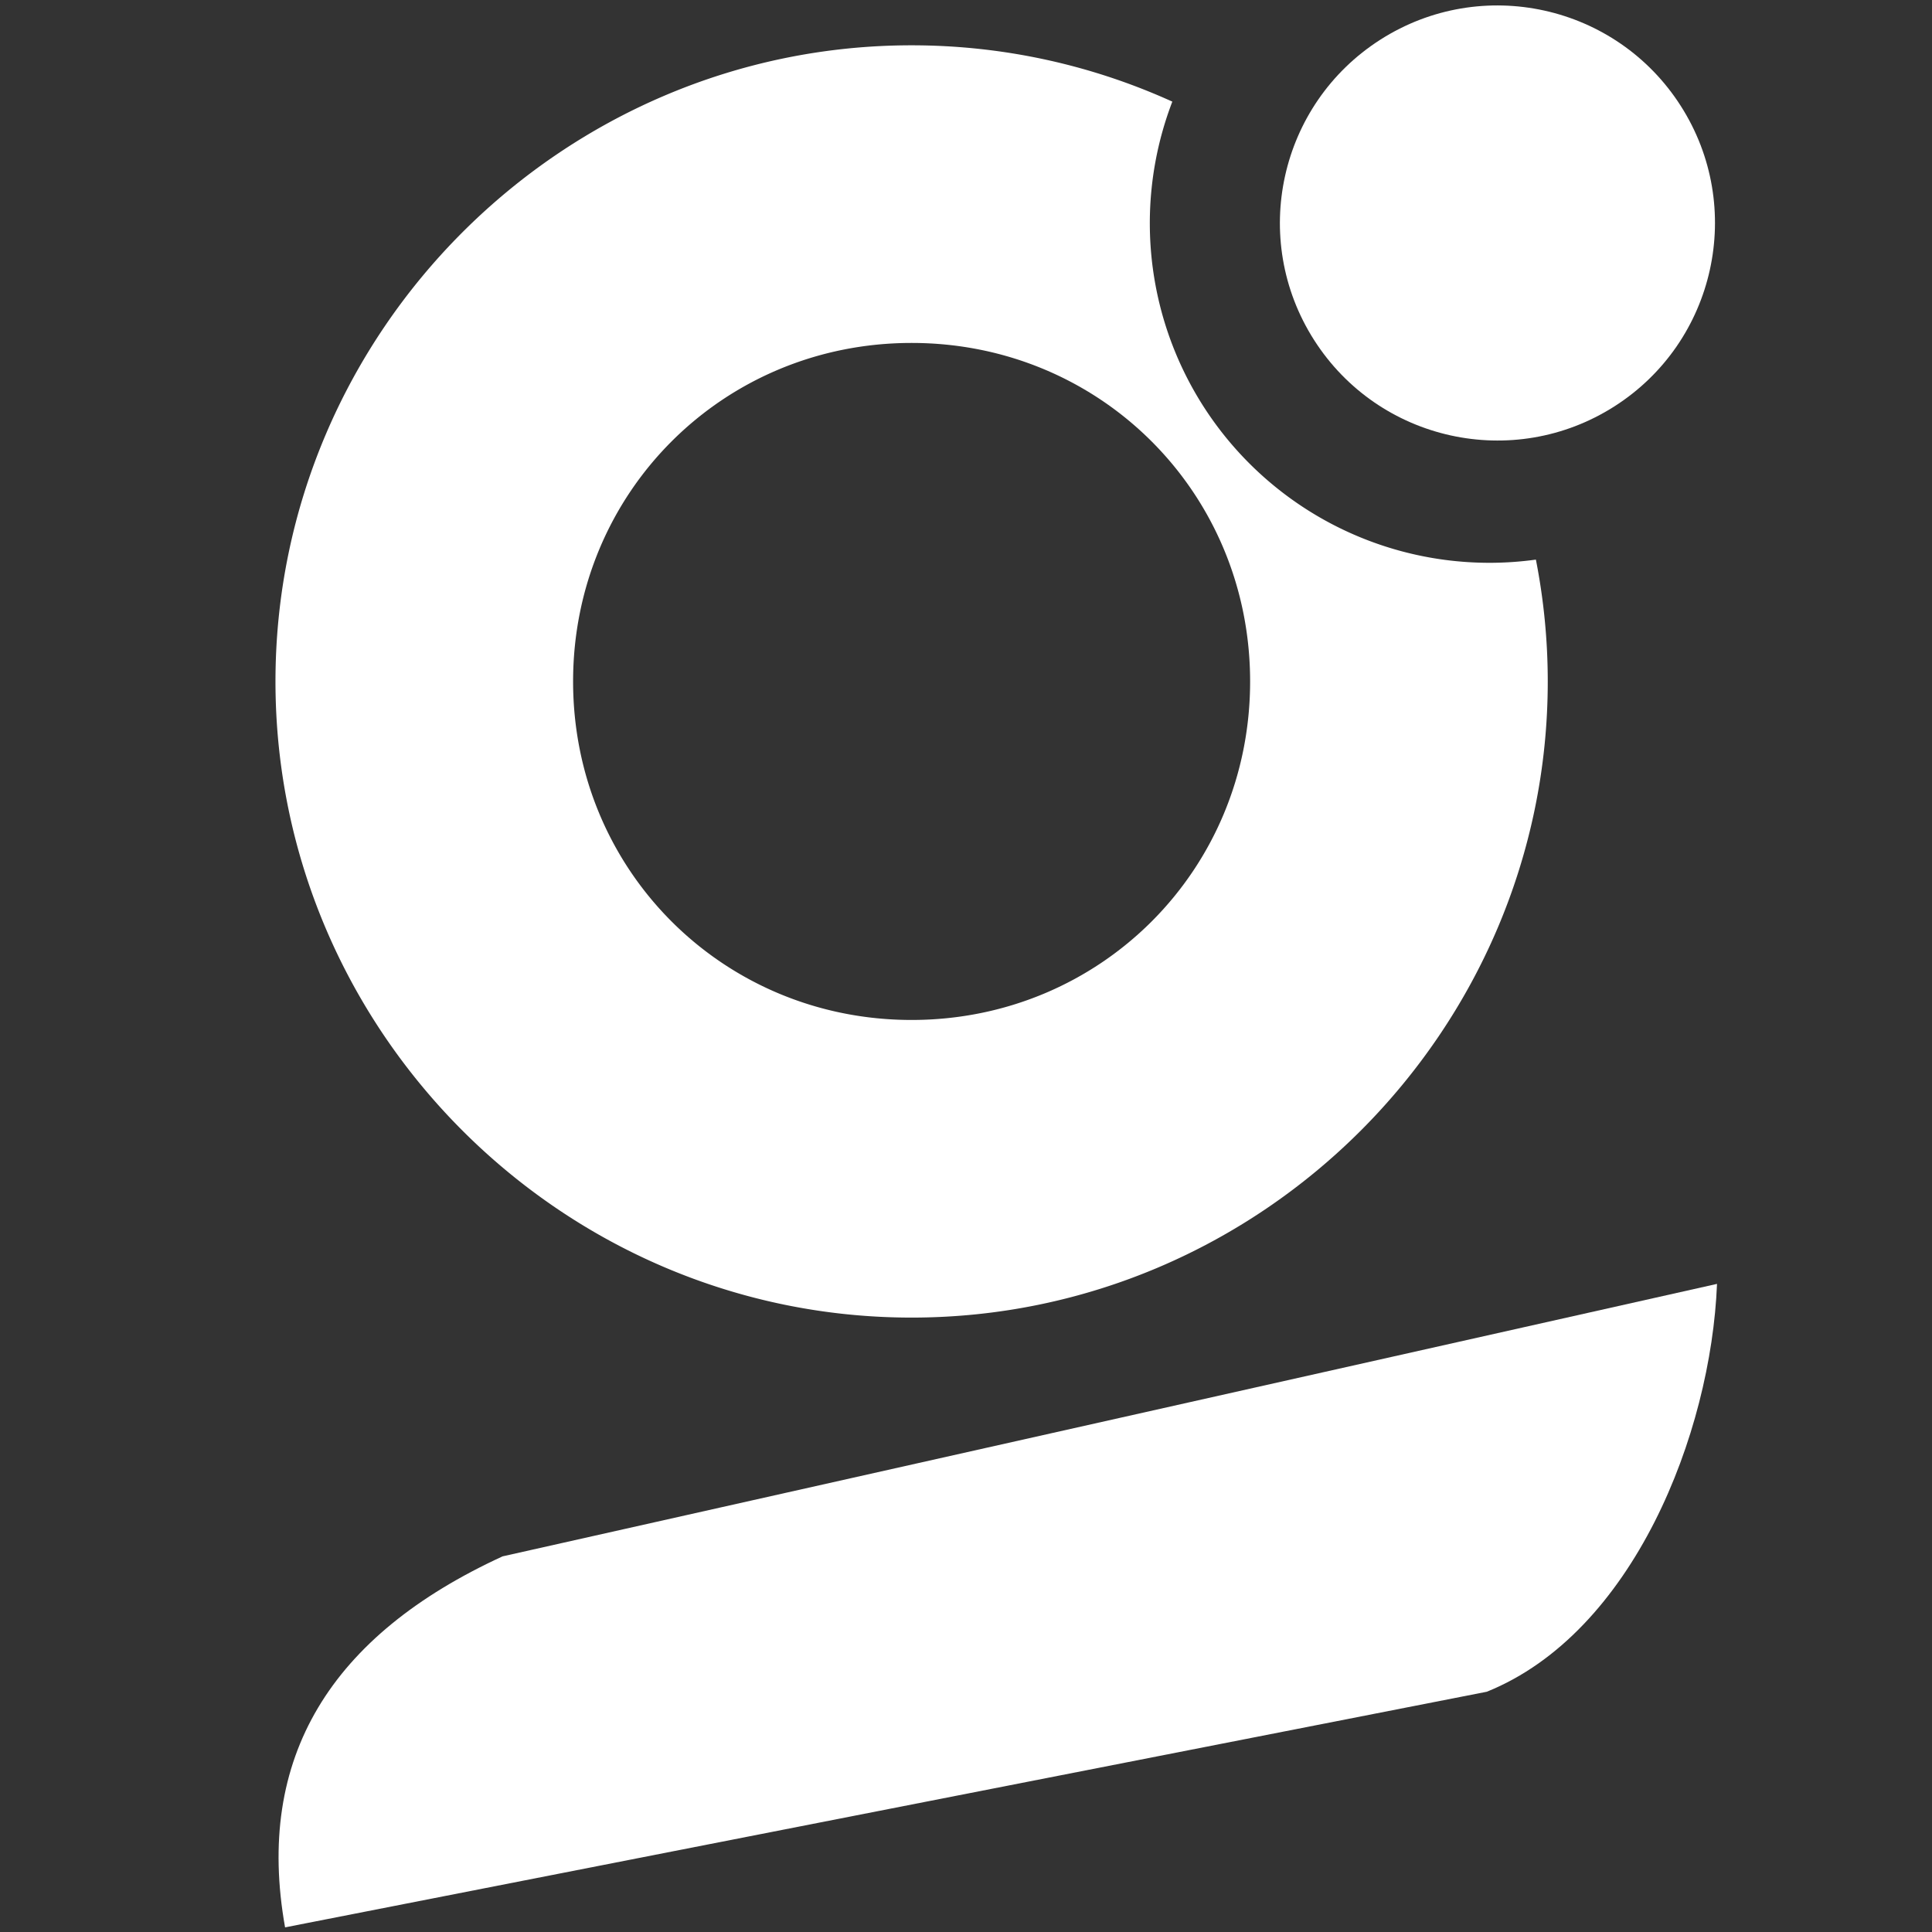<?xml version="1.0" encoding="UTF-8" standalone="no"?>
<svg
   xmlns:dc="http://purl.org/dc/elements/1.1/"
   xmlns:cc="http://creativecommons.org/ns#"
   xmlns:rdf="http://www.w3.org/1999/02/22-rdf-syntax-ns#"
   xmlns:svg="http://www.w3.org/2000/svg"
   xmlns="http://www.w3.org/2000/svg"
   xmlns:sodipodi="http://sodipodi.sourceforge.net/DTD/sodipodi-0.dtd"
   xmlns:inkscape="http://www.inkscape.org/namespaces/inkscape"
   width="210mm"
   height="210mm"
   viewBox="0 0 210 210"
   version="1.1"
   id="svg8"
   sodipodi:docname="groud-logo-white-bg-brown.svg"
   inkscape:version="1.0.1 (3bc2e813f5, 2020-09-07)">
  <rect x="0" y="0" width="210" height="210" fill="#333333" stroke="none"/>
  <defs
     id="defs2">
    <inkscape:path-effect
       effect="skeletal"
       id="path-effect841"
       is_visible="true"
       lpeversion="1"
       pattern="M 0,5 C 0,2.24 2.24,0 5,0 7.76,0 10,2.24 10,5 10,7.76 7.76,10 5,10 2.24,10 0,7.76 0,5 Z"
       copytype="single_stretched"
       prop_scale="1"
       scale_y_rel="false"
       spacing="0"
       normal_offset="0"
       tang_offset="0"
       prop_units="false"
       vertical_pattern="false"
       hide_knot="false"
       fuse_tolerance="0" />
    <inkscape:path-effect
       effect="skeletal"
       id="path-effect837"
       is_visible="true"
       lpeversion="1"
       pattern="M 0,5 C 0,2.24 2.24,0 5,0 7.76,0 10,2.24 10,5 10,7.76 7.76,10 5,10 2.24,10 0,7.76 0,5 Z"
       copytype="single_stretched"
       prop_scale="1"
       scale_y_rel="false"
       spacing="0"
       normal_offset="0"
       tang_offset="0"
       prop_units="false"
       vertical_pattern="false"
       hide_knot="false"
       fuse_tolerance="0" />
  </defs>
  <sodipodi:namedview
     id="base"
     pagecolor="#aa7b6f"
     bordercolor="#666666"
     borderopacity="1.0"
     inkscape:pageopacity="1"
     inkscape:pageshadow="2"
     inkscape:zoom="0.98994949"
     inkscape:cx="365.08122"
     inkscape:cy="406.08253"
     inkscape:document-units="mm"
     inkscape:current-layer="g905"
     inkscape:document-rotation="0"
     showgrid="false"
     inkscape:window-width="1274"
     inkscape:window-height="1368"
     inkscape:window-x="26"
     inkscape:window-y="23"
     inkscape:window-maximized="0"
     inkscape:pagecheckerboard="false" />
  <g
     inkscape:label="Layer 1"
     inkscape:groupmode="layer"
     id="layer1">
    <g
       id="g857"
       transform="translate(0,-2)">
      <g
         id="g912"
         style="opacity:1" />
      <ellipse
         style="display:none;fill:#000000;fill-opacity:1;stroke:#ffffff;stroke-width:18;stroke-miterlimit:4;stroke-dasharray:none;stroke-opacity:1"
         id="ellipse921"
         cx="158.241"
         cy="28.834"
         rx="29.417"
         ry="29.417"
         sodipodi:insensitive="true" />
    </g>
    <g
       id="g955"
       transform="matrix(1.054,0,0,1.054,-6.43,-11.03)">
      <g
         id="g905"
         style="opacity:1;stroke-width:1;stroke-miterlimit:4;stroke-dasharray:none"
         transform="translate(0,-2)">
        <path
           style="color:#000000;font-style:normal;font-variant:normal;font-weight:normal;font-stretch:normal;font-size:medium;line-height:normal;font-family:sans-serif;font-variant-ligatures:normal;font-variant-position:normal;font-variant-caps:normal;font-variant-numeric:normal;font-variant-alternates:normal;font-variant-east-asian:normal;font-feature-settings:normal;font-variation-settings:normal;text-indent:0;text-align:start;text-decoration:none;text-decoration-line:none;text-decoration-style:solid;text-decoration-color:#000000;letter-spacing:normal;word-spacing:normal;text-transform:none;writing-mode:lr-tb;direction:ltr;text-orientation:mixed;dominant-baseline:auto;baseline-shift:baseline;text-anchor:start;white-space:normal;shape-padding:0;shape-margin:0;inline-size:0;clip-rule:nonzero;display:inline;overflow:visible;visibility:visible;isolation:auto;mix-blend-mode:normal;color-interpolation:sRGB;color-interpolation-filters:linearRGB;solid-color:#000000;solid-opacity:1;vector-effect:none;fill:#f44336;fill-opacity:0;fill-rule:nonzero;stroke:none;stroke-width:1;stroke-linecap:square;stroke-linejoin:miter;stroke-miterlimit:4;stroke-dasharray:none;stroke-dashoffset:0;stroke-opacity:1;paint-order:normal;color-rendering:auto;image-rendering:auto;shape-rendering:auto;text-rendering:auto;enable-background:accumulate;stop-color:#000000;stop-opacity:1"
           d="m 150.131,82.614 c 0,27.712 -22.465,50.177 -50.177,50.177 -27.712,0 -50.177,-22.465 -50.177,-50.177 0,-27.712 22.465,-50.177 50.177,-50.177 27.712,-10e-7 50.177,22.465 50.177,50.177 z"
           id="path907" />
        <path
           id="path909"
           style="color:#000000;font-style:normal;font-variant:normal;font-weight:normal;font-stretch:normal;font-size:medium;line-height:normal;font-family:sans-serif;font-variant-ligatures:normal;font-variant-position:normal;font-variant-caps:normal;font-variant-numeric:normal;font-variant-alternates:normal;font-variant-east-asian:normal;font-feature-settings:normal;font-variation-settings:normal;text-indent:0;text-align:start;text-decoration:none;text-decoration-line:none;text-decoration-style:solid;text-decoration-color:#000000;letter-spacing:normal;word-spacing:normal;text-transform:none;writing-mode:lr-tb;direction:ltr;text-orientation:mixed;dominant-baseline:auto;baseline-shift:baseline;text-anchor:start;white-space:normal;shape-padding:0;shape-margin:0;inline-size:0;clip-rule:nonzero;display:inline;overflow:visible;visibility:visible;isolation:auto;mix-blend-mode:normal;color-interpolation:sRGB;color-interpolation-filters:linearRGB;solid-color:#000000;solid-opacity:1;vector-effect:none;fill:#ffffff;fill-opacity:1;fill-rule:nonzero;stroke:none;stroke-width:3.781;stroke-linecap:square;stroke-linejoin:miter;stroke-miterlimit:4;stroke-dasharray:none;stroke-dashoffset:0;stroke-opacity:1;paint-order:normal;color-rendering:auto;image-rendering:auto;shape-rendering:auto;text-rendering:auto;enable-background:accumulate;stop-color:#000000;stop-opacity:1"
           d="m 377.783,57.121 c -136.037,0 -247.559,111.521 -247.559,247.559 0,136.037 111.521,247.559 247.559,247.559 136.037,0 247.559,-111.521 247.559,-247.559 0,-16.204 -1.6,-32.053 -4.617,-47.414 a 132.157,132.157 0 0 1 -18.088,1.244 132.157,132.157 0 0 1 -132.156,-132.158 132.157,132.157 0 0 1 8.76,-47.312 C 448.228,64.969 413.869,57.121 377.783,57.121 Z m 0,115.828 c 73.44,-1e-5 131.73,58.291 131.73,131.73 0,73.44 -58.291,131.736 -131.73,131.736 -73.44,0 -131.738,-58.297 -131.738,-131.736 0,-73.44 58.299,-131.73 131.738,-131.73 z"
           transform="matrix(0.265,0,0,0.265,0,2)" />
      </g>
      <circle
         style="fill:#ffffff;fill-opacity:1;stroke:#ffffff;stroke-width:0;stroke-miterlimit:4;stroke-dasharray:none;stroke-opacity:1"
         id="path932"
         cx="116.248"
         cy="-116.244"
         r="22.432"
         transform="rotate(57.456,1.825,-1)" />
      <path
         style="color:#000000;font-style:normal;font-variant:normal;font-weight:normal;font-stretch:normal;font-size:medium;line-height:normal;font-family:sans-serif;font-variant-ligatures:normal;font-variant-position:normal;font-variant-caps:normal;font-variant-numeric:normal;font-variant-alternates:normal;font-variant-east-asian:normal;font-feature-settings:normal;font-variation-settings:normal;text-indent:0;text-align:start;text-decoration:none;text-decoration-line:none;text-decoration-style:solid;text-decoration-color:#000000;letter-spacing:normal;word-spacing:normal;text-transform:none;writing-mode:lr-tb;direction:ltr;text-orientation:mixed;dominant-baseline:auto;baseline-shift:baseline;text-anchor:start;white-space:normal;shape-padding:0;shape-margin:0;inline-size:0;clip-rule:nonzero;display:inline;overflow:visible;visibility:visible;opacity:1;isolation:auto;mix-blend-mode:normal;color-interpolation:sRGB;color-interpolation-filters:linearRGB;solid-color:#000000;solid-opacity:1;vector-effect:none;fill:#ffffff;fill-opacity:1;fill-rule:nonzero;stroke:none;stroke-width:36.646;stroke-linecap:butt;stroke-linejoin:miter;stroke-miterlimit:4;stroke-dasharray:none;stroke-dashoffset:0;stroke-opacity:1;color-rendering:auto;image-rendering:auto;shape-rendering:auto;text-rendering:auto;enable-background:accumulate;stop-color:#000000;stop-opacity:1"
         d="M 183.172,142.868 57.932,170.967 v 0 0 c -17.726,8.148 -25.555,20.744 -22.433,38.262 l 0.369,-0.072 1.715,-0.338 121.847,-23.89 v 0 c 15.098,-6.091 23.125,-26.606 23.741,-42.061 z"
         id="path883"
         sodipodi:nodetypes="cccccccccc" />
    </g>
  </g>
</svg>

